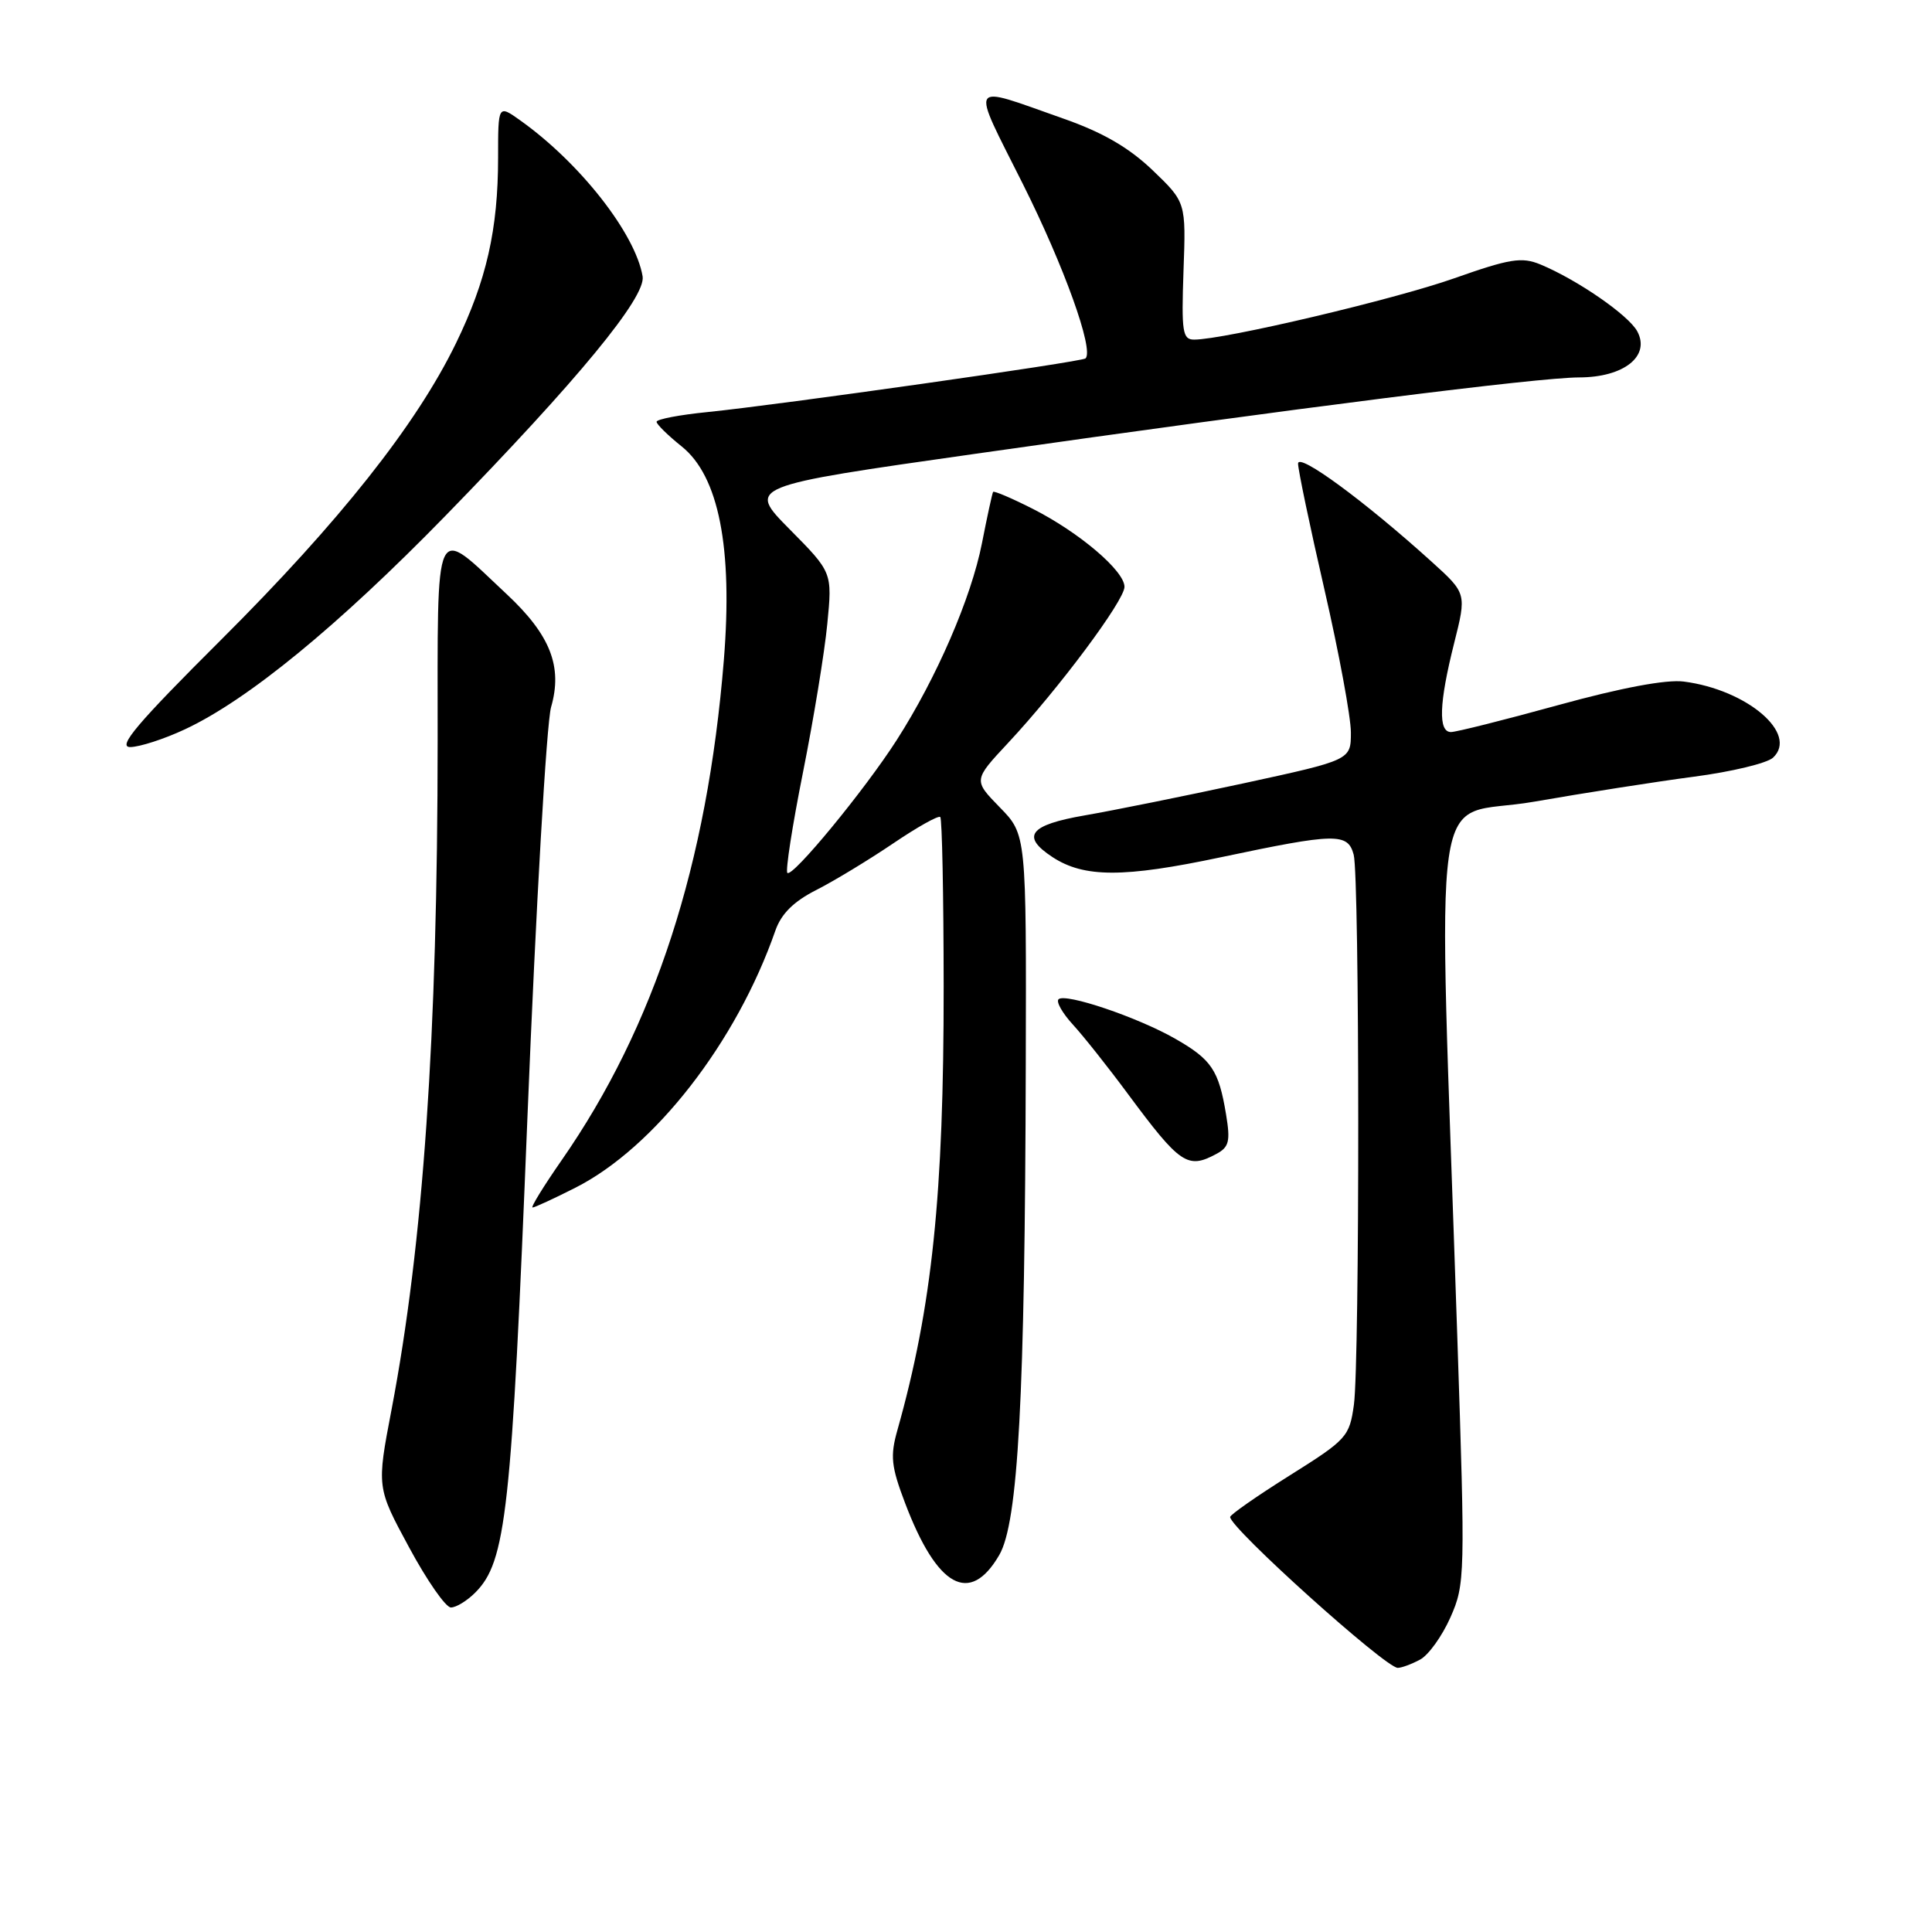 <?xml version="1.0" encoding="UTF-8" standalone="no"?>
<!DOCTYPE svg PUBLIC "-//W3C//DTD SVG 1.1//EN" "http://www.w3.org/Graphics/SVG/1.1/DTD/svg11.dtd" >
<svg xmlns="http://www.w3.org/2000/svg" xmlns:xlink="http://www.w3.org/1999/xlink" version="1.1" viewBox="0 0 256 256">
 <g >
 <path fill="currentColor"
d=" M 188.16 219.91 C 189.28 219.32 191.09 216.79 192.19 214.31 C 194.13 209.92 194.16 208.86 193.10 177.14 C 190.53 99.89 189.29 108.66 203.20 106.24 C 209.97 105.06 219.55 103.56 224.50 102.91 C 229.45 102.26 234.14 101.13 234.93 100.40 C 238.34 97.23 231.50 91.39 223.11 90.31 C 220.80 90.01 214.83 91.13 206.51 93.42 C 199.37 95.39 192.95 97.00 192.26 97.00 C 190.55 97.00 190.68 93.19 192.67 85.27 C 194.34 78.63 194.34 78.63 189.70 74.43 C 180.86 66.43 172.00 59.92 172.00 61.43 C 172.00 62.24 173.57 69.76 175.50 78.14 C 177.43 86.53 179.00 95.04 179.00 97.05 C 179.00 100.71 179.00 100.71 164.75 103.80 C 156.91 105.49 147.46 107.40 143.75 108.04 C 136.40 109.31 135.24 110.80 139.46 113.57 C 143.65 116.31 148.88 116.32 161.77 113.59 C 177.01 110.37 178.59 110.34 179.37 113.25 C 180.16 116.19 180.18 180.40 179.40 186.13 C 178.81 190.37 178.47 190.75 170.90 195.50 C 166.55 198.23 163.00 200.71 163.00 201.01 C 163.00 202.48 183.58 221.00 185.21 221.00 C 185.72 221.00 187.04 220.51 188.16 219.91 Z  M 62.96 211.04 C 67.07 206.93 67.78 200.50 69.89 148.00 C 71.01 120.22 72.42 95.79 73.02 93.70 C 74.57 88.33 72.93 84.14 67.14 78.73 C 57.36 69.58 58.00 68.21 57.99 98.21 C 57.98 137.35 56.08 164.78 51.88 186.79 C 49.91 197.09 49.91 197.09 54.21 205.04 C 56.57 209.42 59.06 213.00 59.75 213.00 C 60.44 213.00 61.88 212.12 62.96 211.04 Z  M 132.40 206.06 C 134.92 201.74 135.81 185.26 135.92 141.04 C 136.00 110.58 136.00 110.58 132.48 106.98 C 128.97 103.38 128.97 103.38 133.58 98.44 C 140.28 91.27 149.00 79.57 149.00 77.76 C 149.00 75.64 143.01 70.55 136.86 67.43 C 134.08 66.02 131.71 65.01 131.59 65.18 C 131.48 65.36 130.81 68.42 130.11 72.00 C 128.68 79.25 124.10 89.82 118.82 98.06 C 114.58 104.68 104.99 116.33 104.33 115.66 C 104.06 115.39 104.99 109.40 106.40 102.34 C 107.81 95.28 109.26 86.43 109.62 82.68 C 110.29 75.85 110.29 75.85 104.64 70.14 C 98.99 64.43 98.99 64.43 129.24 60.13 C 172.21 54.01 203.72 50.03 209.25 50.01 C 215.17 50.00 218.71 47.19 216.95 43.91 C 215.81 41.77 209.00 37.07 204.11 35.04 C 201.63 34.02 200.08 34.27 192.68 36.88 C 184.75 39.68 162.20 45.00 158.23 45.00 C 156.69 45.00 156.54 44.00 156.82 35.90 C 157.15 26.80 157.15 26.80 152.72 22.55 C 149.58 19.55 146.12 17.54 140.89 15.71 C 128.10 11.21 128.56 10.46 135.53 24.37 C 140.99 35.27 144.98 46.36 143.84 47.49 C 143.38 47.95 103.26 53.64 93.75 54.60 C 90.04 54.97 87.00 55.55 87.00 55.89 C 87.00 56.22 88.50 57.69 90.32 59.15 C 95.24 63.08 97.12 72.59 95.91 87.50 C 93.72 114.51 86.74 136.03 74.41 153.75 C 72.02 157.19 70.29 160.00 70.57 160.00 C 70.84 160.00 73.40 158.82 76.26 157.37 C 86.73 152.06 97.59 138.10 102.74 123.31 C 103.52 121.08 105.16 119.45 108.18 117.92 C 110.56 116.71 115.12 113.94 118.33 111.77 C 121.53 109.60 124.35 108.02 124.59 108.26 C 124.83 108.50 125.03 118.57 125.04 130.64 C 125.06 158.31 123.51 173.19 118.91 189.50 C 117.94 192.93 118.08 194.30 119.93 199.17 C 124.17 210.35 128.51 212.74 132.40 206.06 Z  M 161.14 152.92 C 162.86 152.01 163.05 151.24 162.46 147.67 C 161.49 141.80 160.54 140.39 155.73 137.64 C 150.73 134.78 141.13 131.54 140.26 132.41 C 139.92 132.75 140.78 134.25 142.16 135.76 C 143.55 137.27 146.85 141.43 149.49 145.00 C 156.36 154.26 157.36 154.95 161.14 152.92 Z  M 24.50 96.64 C 32.83 92.75 44.78 82.95 59.01 68.36 C 76.60 50.31 85.61 39.37 85.15 36.62 C 84.19 30.95 76.85 21.59 68.96 15.97 C 66.00 13.86 66.00 13.86 66.00 20.88 C 66.00 30.40 64.46 37.18 60.41 45.50 C 55.16 56.29 44.99 69.13 29.32 84.75 C 18.15 95.88 15.51 99.00 17.26 98.99 C 18.49 98.98 21.75 97.93 24.50 96.64 Z "/>
</g>
</svg>